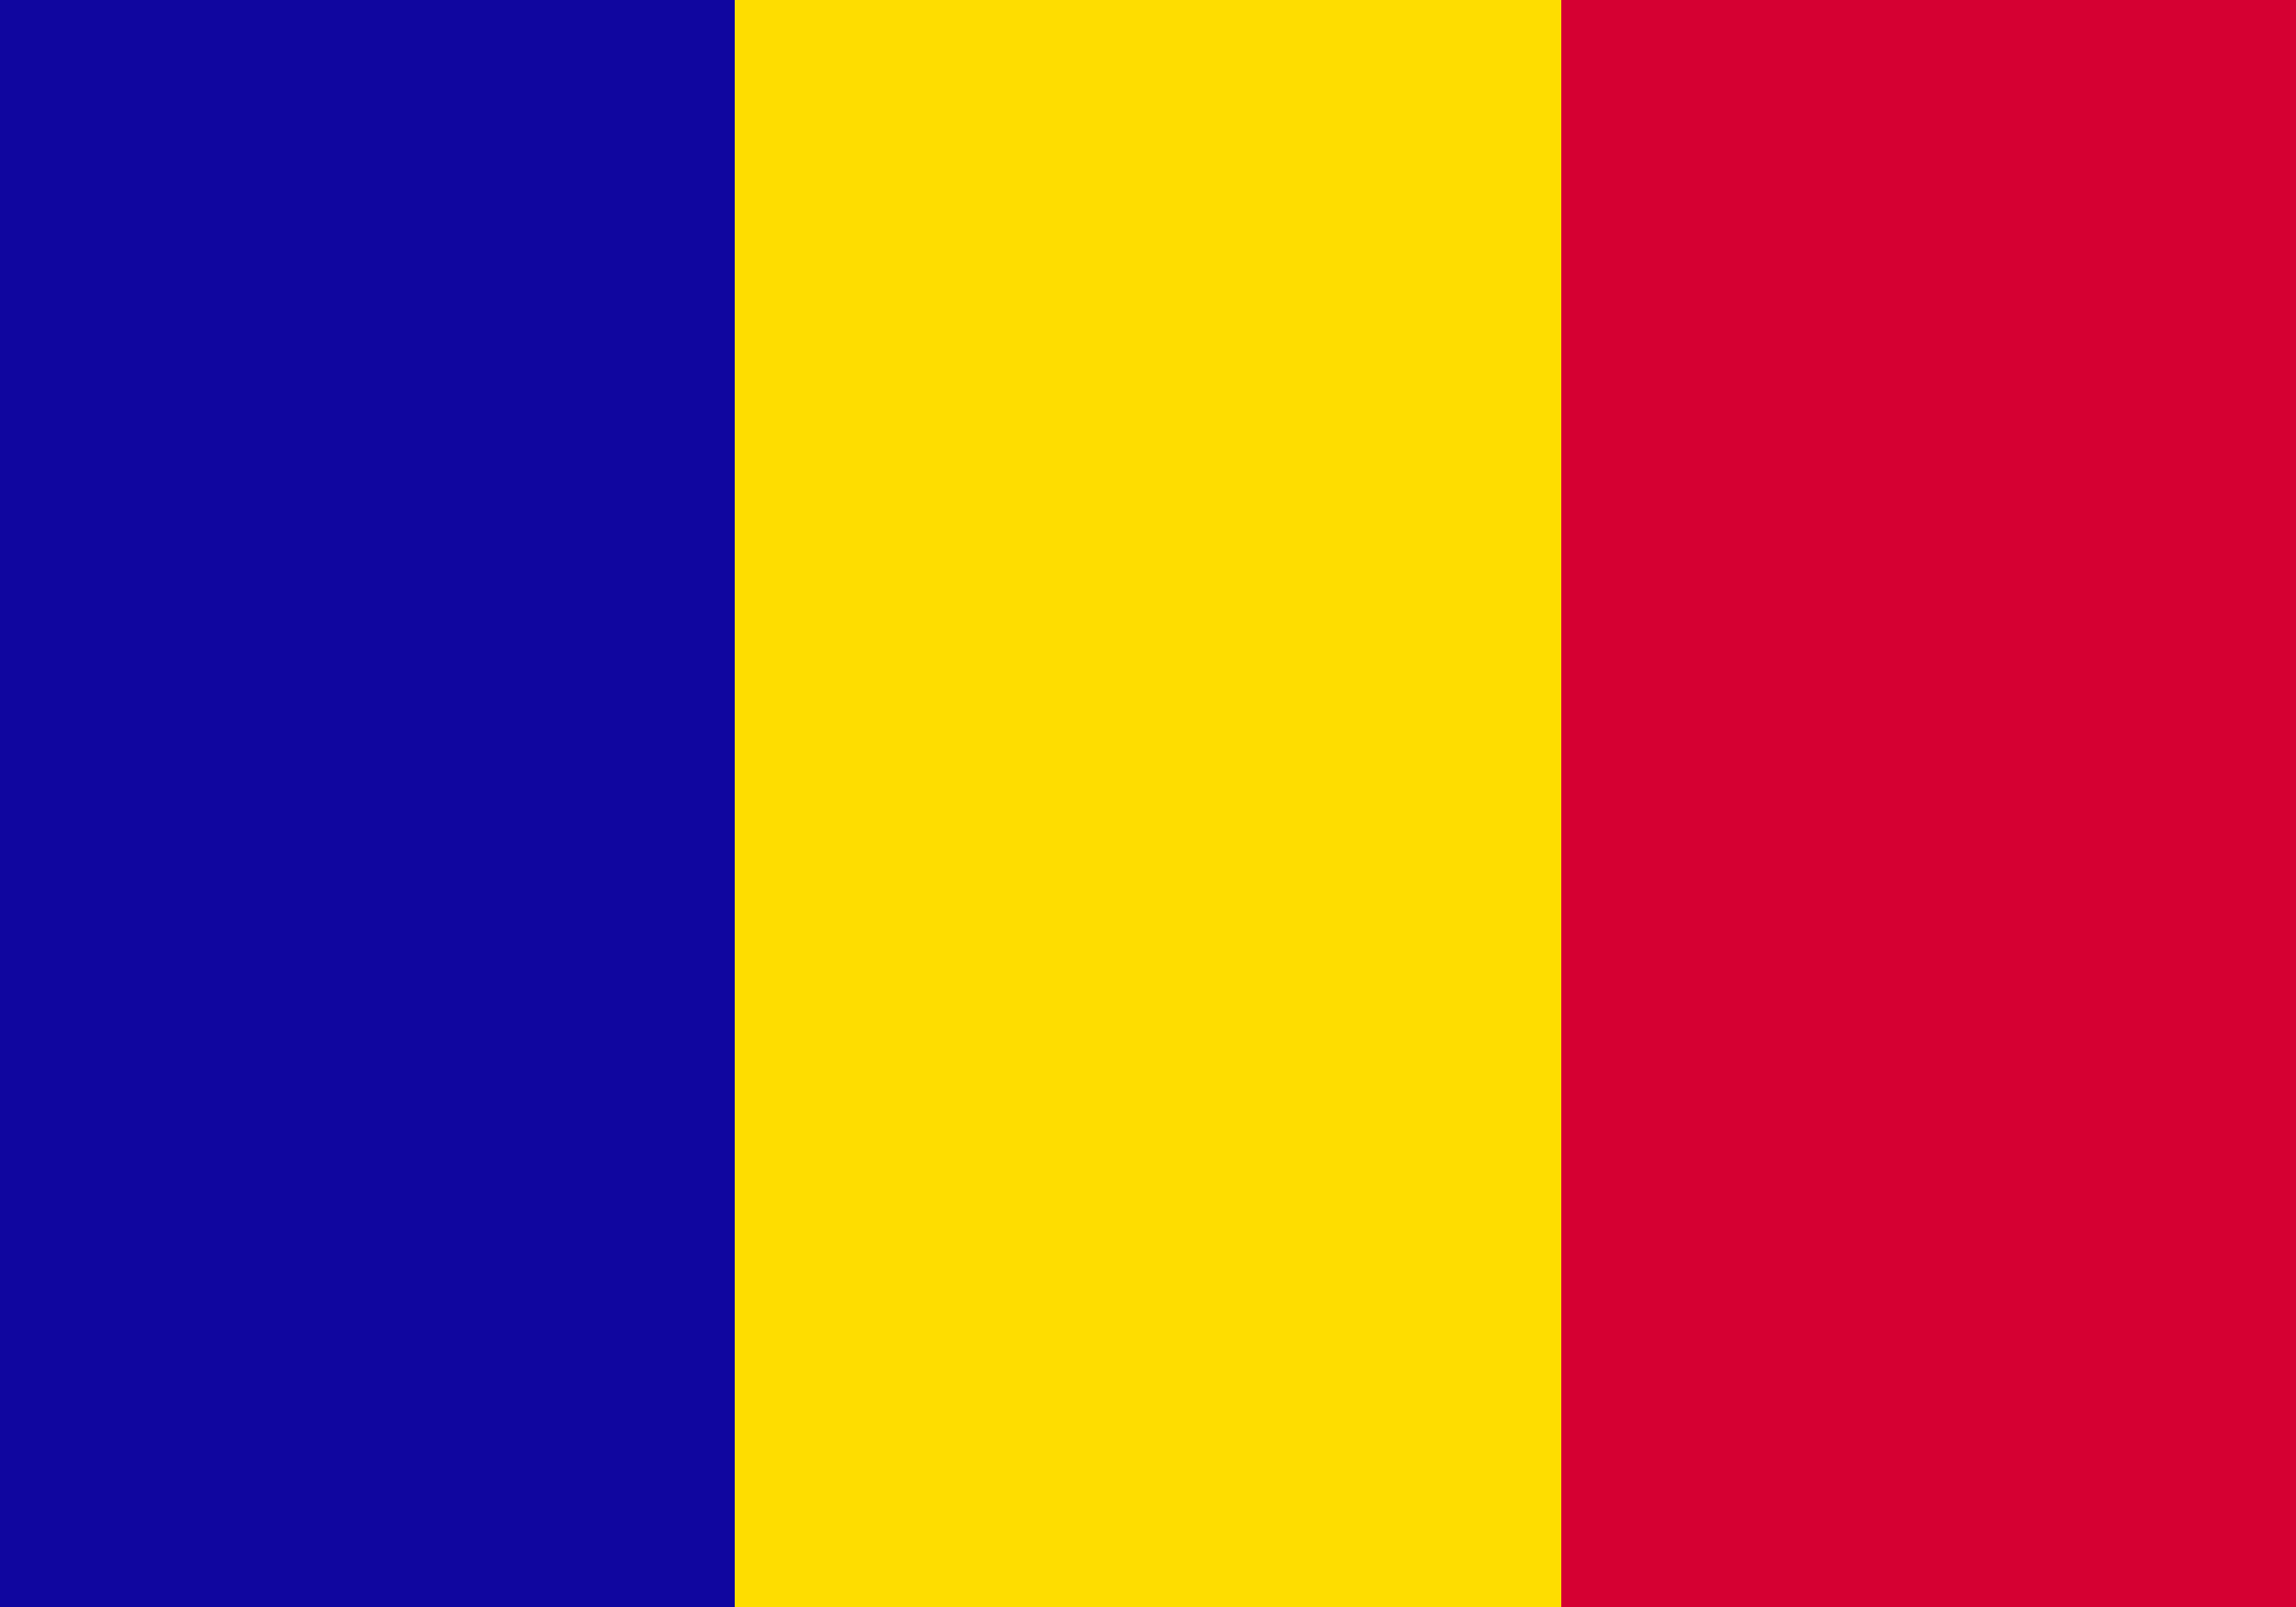 <svg xmlns="http://www.w3.org/2000/svg" viewBox="0 0 1000 700" title="Flag of Andorra">
    <path d="M0,0h320v700H0V0z" fill="#10069F"/>
    <path d="M320,0h360v700h-360V0z" fill="#FEDD00"/>
    <path d="M680,0h320v700h-320V0z" fill="#D50032"/>
</svg>